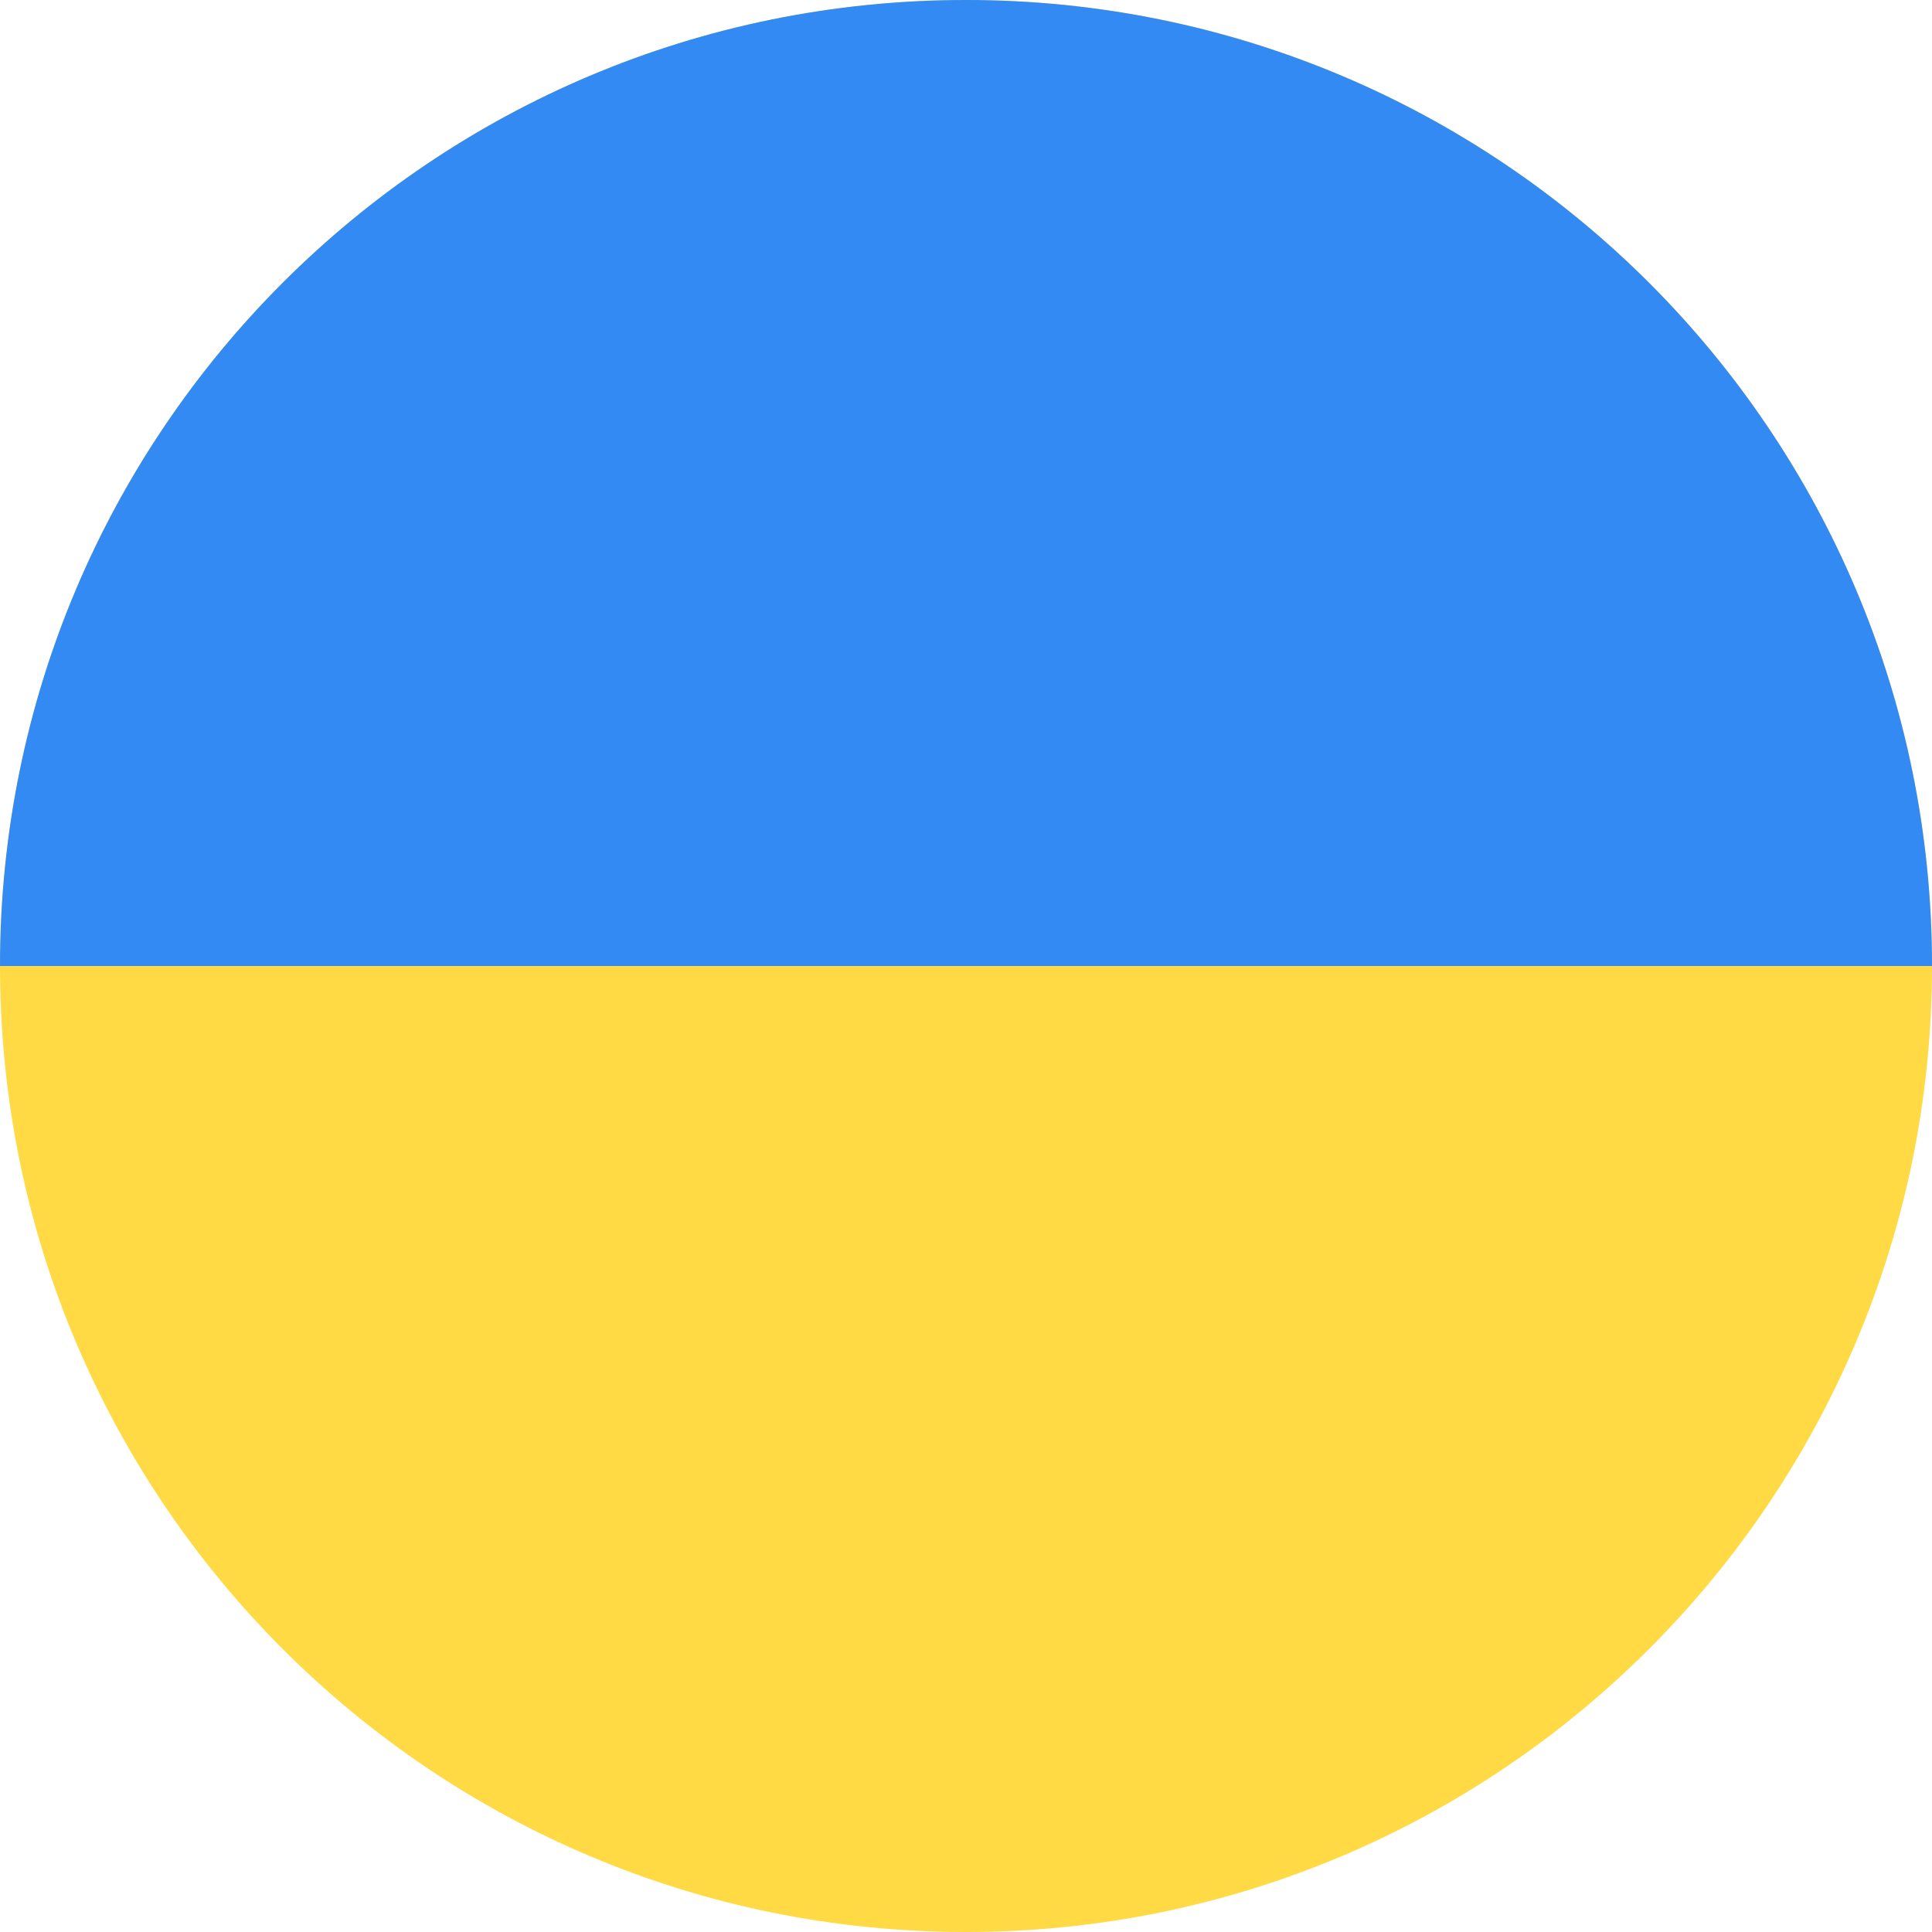 <svg width="28" height="28" fill="none" xmlns="http://www.w3.org/2000/svg"><defs><clipPath id="a"><path fill="#fff" fill-opacity="0" d="M0 0h28v28H0z"/></clipPath></defs><path fill="none" d="M0 0h28v28H0z"/><g clip-path="url(#a)"><path d="M28 14c0 7.73-6.27 14-14 14-7.74 0-14-6.27-14-14C0 6.26 6.26 0 14 0c7.73 0 14 6.26 14 14Z" fill="#FFDA44" fill-rule="evenodd"/><path d="M0 14C0 6.26 6.26 0 14 0c7.73 0 14 6.26 14 14H0Z" fill="#338AF3"/></g></svg>